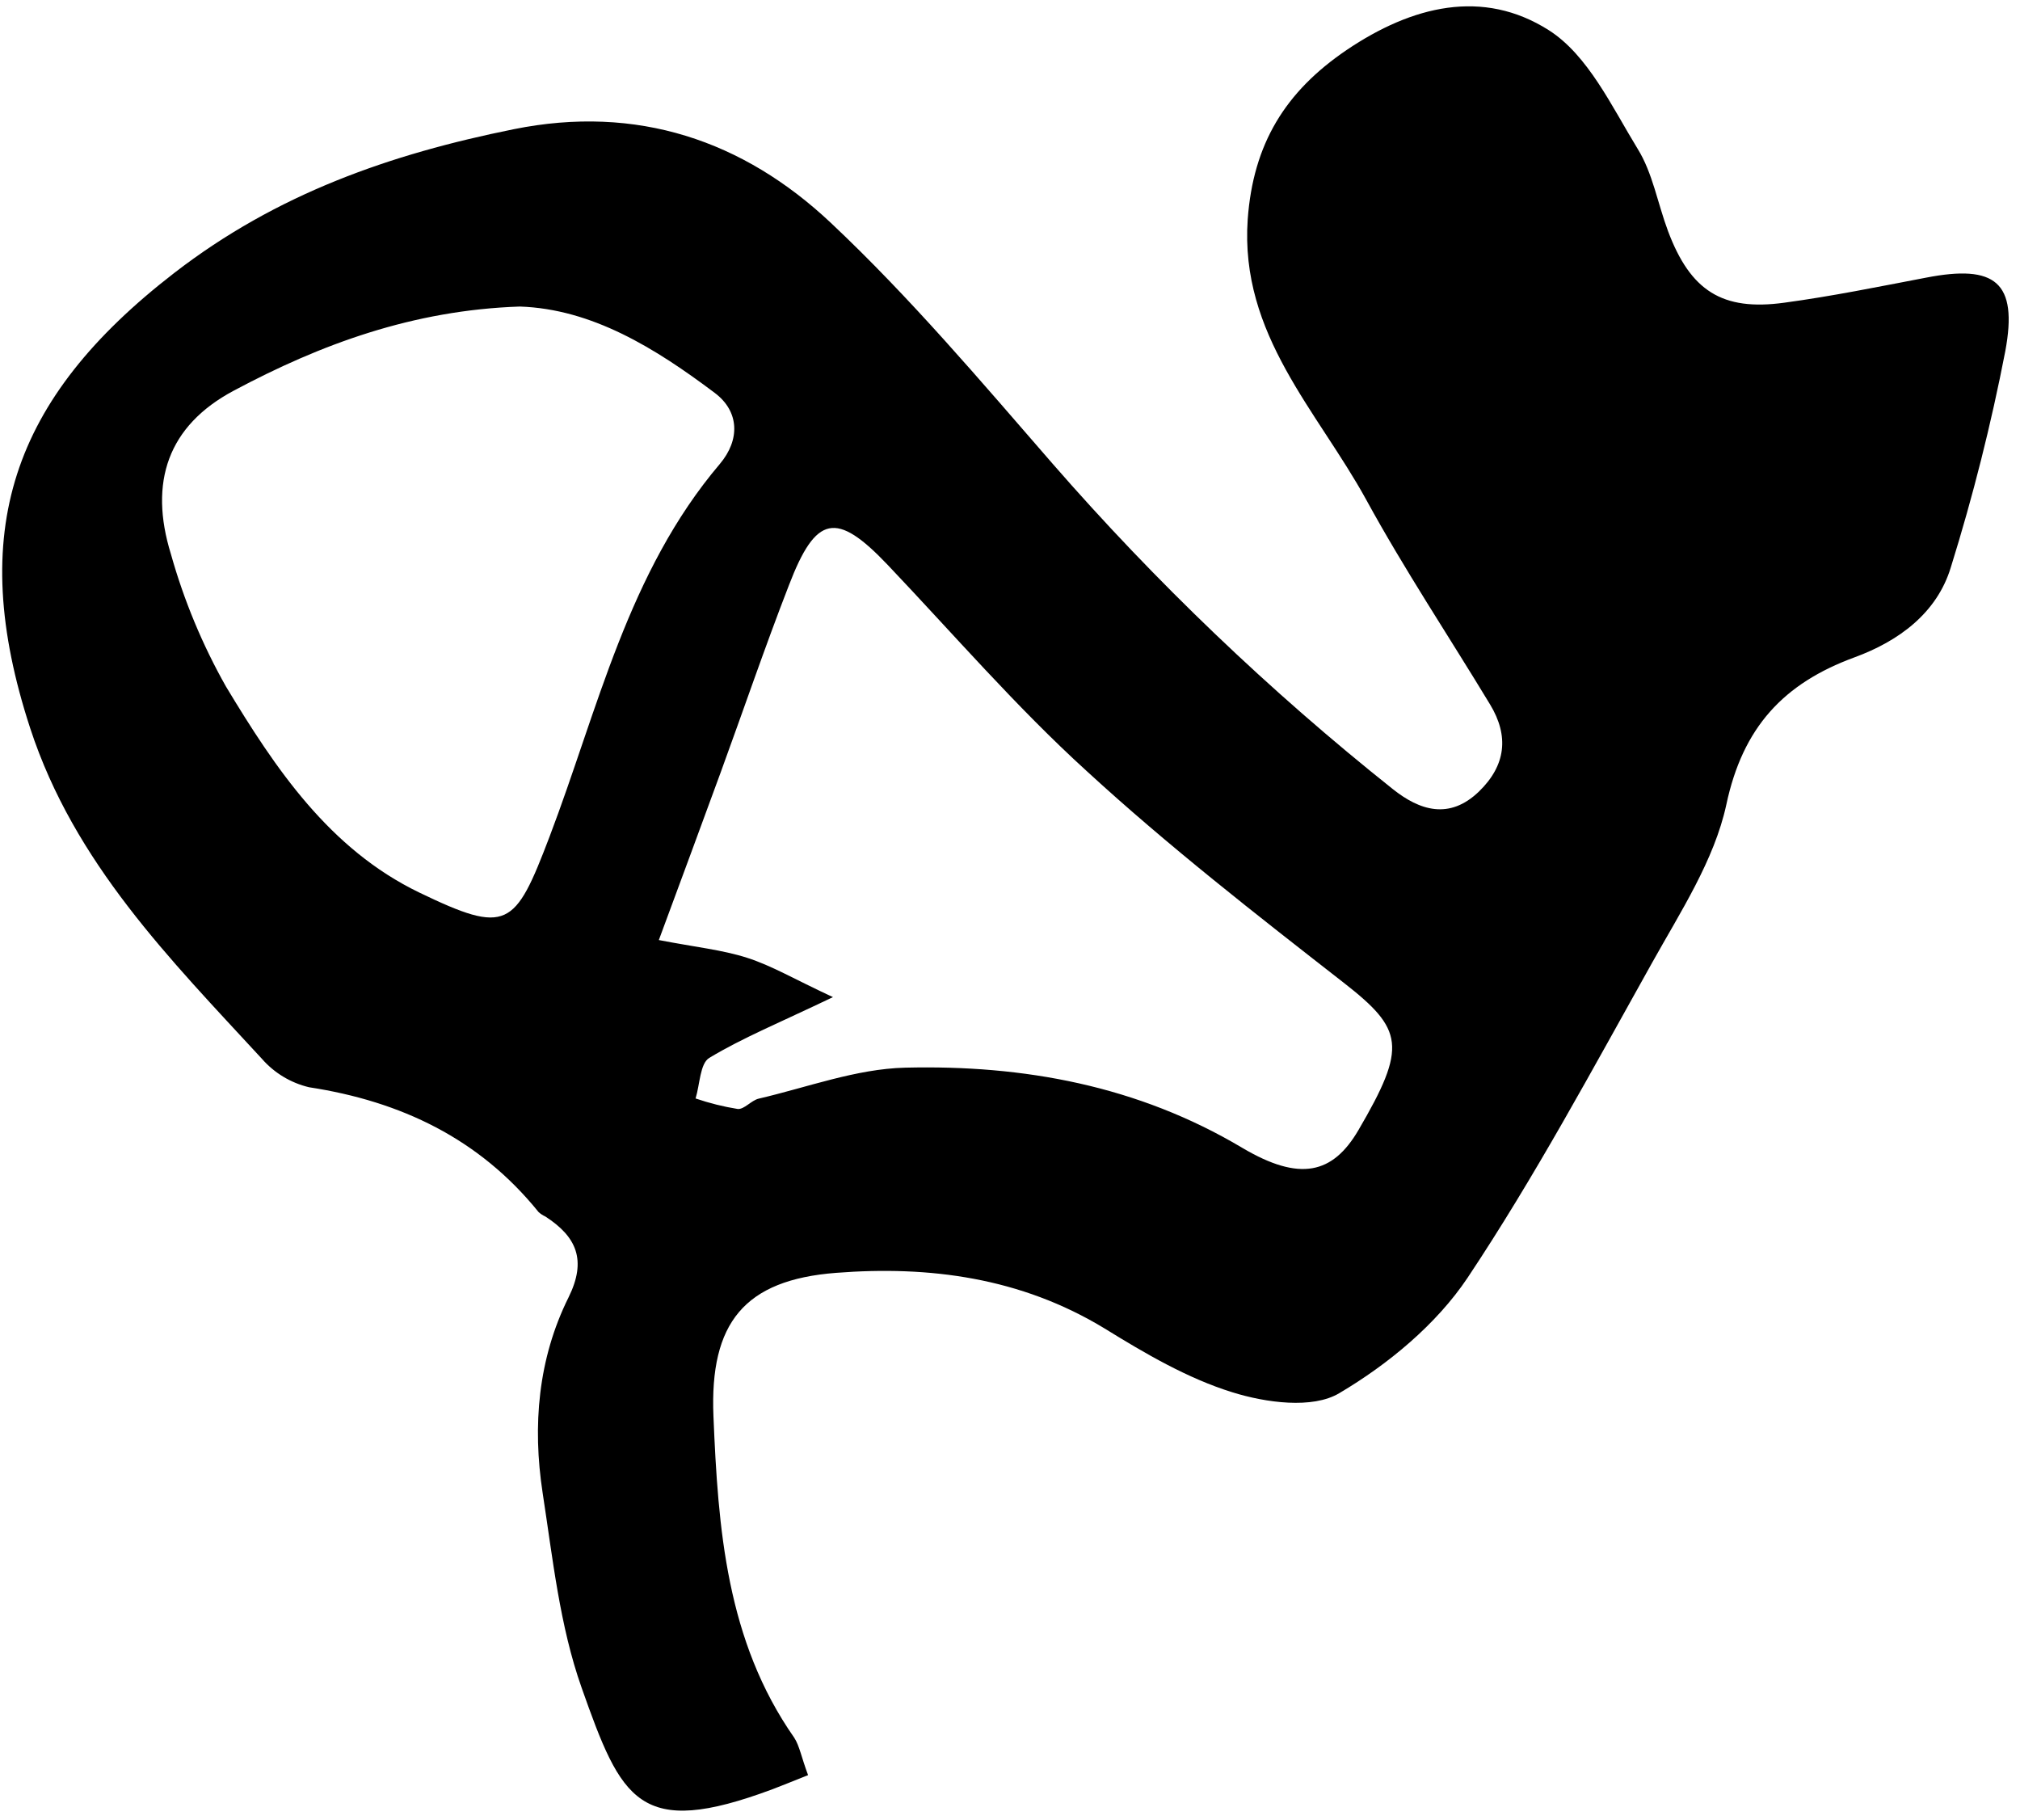 <svg width="151" height="136" viewBox="0 0 151 136" fill="none" xmlns="http://www.w3.org/2000/svg">
<g clip-path="url(#clip0_729_1390)">
<path d="M60.406 132.667C59.165 133.159 58.458 133.453 57.745 133.722C47.757 137.445 46.462 134.574 43.477 126.133C41.841 121.511 41.319 116.47 40.564 111.578C39.796 106.56 40.216 101.555 42.5 96.963C43.879 94.175 43.099 92.425 40.761 90.914C40.58 90.832 40.413 90.723 40.264 90.59C35.828 85.099 29.977 82.312 23.101 81.257C21.733 80.932 20.5 80.188 19.576 79.129C12.706 71.677 5.554 64.501 2.257 54.424C-2.538 39.749 0.849 29.81 13.012 20.41C20.697 14.469 29.198 11.514 38.406 9.656C47.614 7.797 55.562 10.495 62.109 16.657C68.031 22.227 73.325 28.491 78.672 34.642C86.395 43.505 94.909 51.648 104.108 58.968C106.116 60.569 108.34 61.294 110.558 59.154C112.566 57.206 112.818 55.018 111.391 52.656C108.304 47.554 104.989 42.579 102.13 37.351C98.479 30.697 92.676 25.008 93.269 16.4C93.677 10.753 96.075 6.85 100.661 3.739C105.57 0.424 110.852 -0.871 115.779 2.258C118.705 4.123 120.479 7.953 122.416 11.118C123.537 12.917 123.92 15.219 124.688 17.269C126.36 21.723 128.728 23.264 133.386 22.622C136.935 22.143 140.454 21.423 143.973 20.752C149.146 19.745 150.861 21.076 149.901 26.243C148.844 31.697 147.485 37.089 145.831 42.393C144.788 45.846 141.893 47.932 138.637 49.125C133.326 51.073 130.275 54.352 129.046 60.143C128.147 64.292 125.617 68.152 123.495 71.959C119.053 79.896 114.736 87.947 109.707 95.494C107.369 98.989 103.76 101.968 100.115 104.121C98.113 105.319 94.618 104.834 92.124 104.055C88.773 103.017 85.608 101.159 82.587 99.295C76.292 95.464 69.446 94.589 62.504 95.128C55.646 95.656 53.045 98.857 53.332 105.841C53.68 114.234 54.298 122.626 59.369 129.868C59.771 130.491 59.903 131.325 60.406 132.667ZM62.271 74.519C58.254 76.443 55.52 77.558 53.021 79.063C52.325 79.482 52.319 81.053 51.996 82.096C53.021 82.446 54.074 82.709 55.143 82.881C55.64 82.923 56.156 82.24 56.719 82.108C60.358 81.263 63.997 79.884 67.66 79.794C76.508 79.578 85.044 81.131 92.868 85.789C97.172 88.336 99.63 87.737 101.548 84.458C105.205 78.205 104.923 76.934 100.421 73.427C93.887 68.332 87.341 63.236 81.238 57.631C75.963 52.836 71.269 47.386 66.341 42.201C62.522 38.191 60.994 38.466 58.968 43.754C57.169 48.382 55.575 53.069 53.872 57.727C52.409 61.732 50.923 65.73 49.25 70.256C52.014 70.79 53.992 70.988 55.844 71.581C57.697 72.175 59.309 73.146 62.271 74.525V74.519ZM38.855 22.91C30.858 23.18 23.958 25.733 17.46 29.204C12.562 31.818 11.106 36.026 12.778 41.416C13.747 44.866 15.128 48.187 16.89 51.307C20.577 57.422 24.612 63.452 31.332 66.701C37.926 69.879 38.489 69.321 41.067 62.565C44.706 53.01 46.924 42.782 53.812 34.672C55.329 32.873 55.275 30.757 53.44 29.372C48.986 26.021 44.256 23.09 38.855 22.91Z" fill="black"/>
</g>
<defs>
<clipPath id="clip0_729_1390">
<rect width="150" height="134.851" fill="white" transform="translate(0.16 0.472)"/>
</clipPath>
</defs>
</svg>
